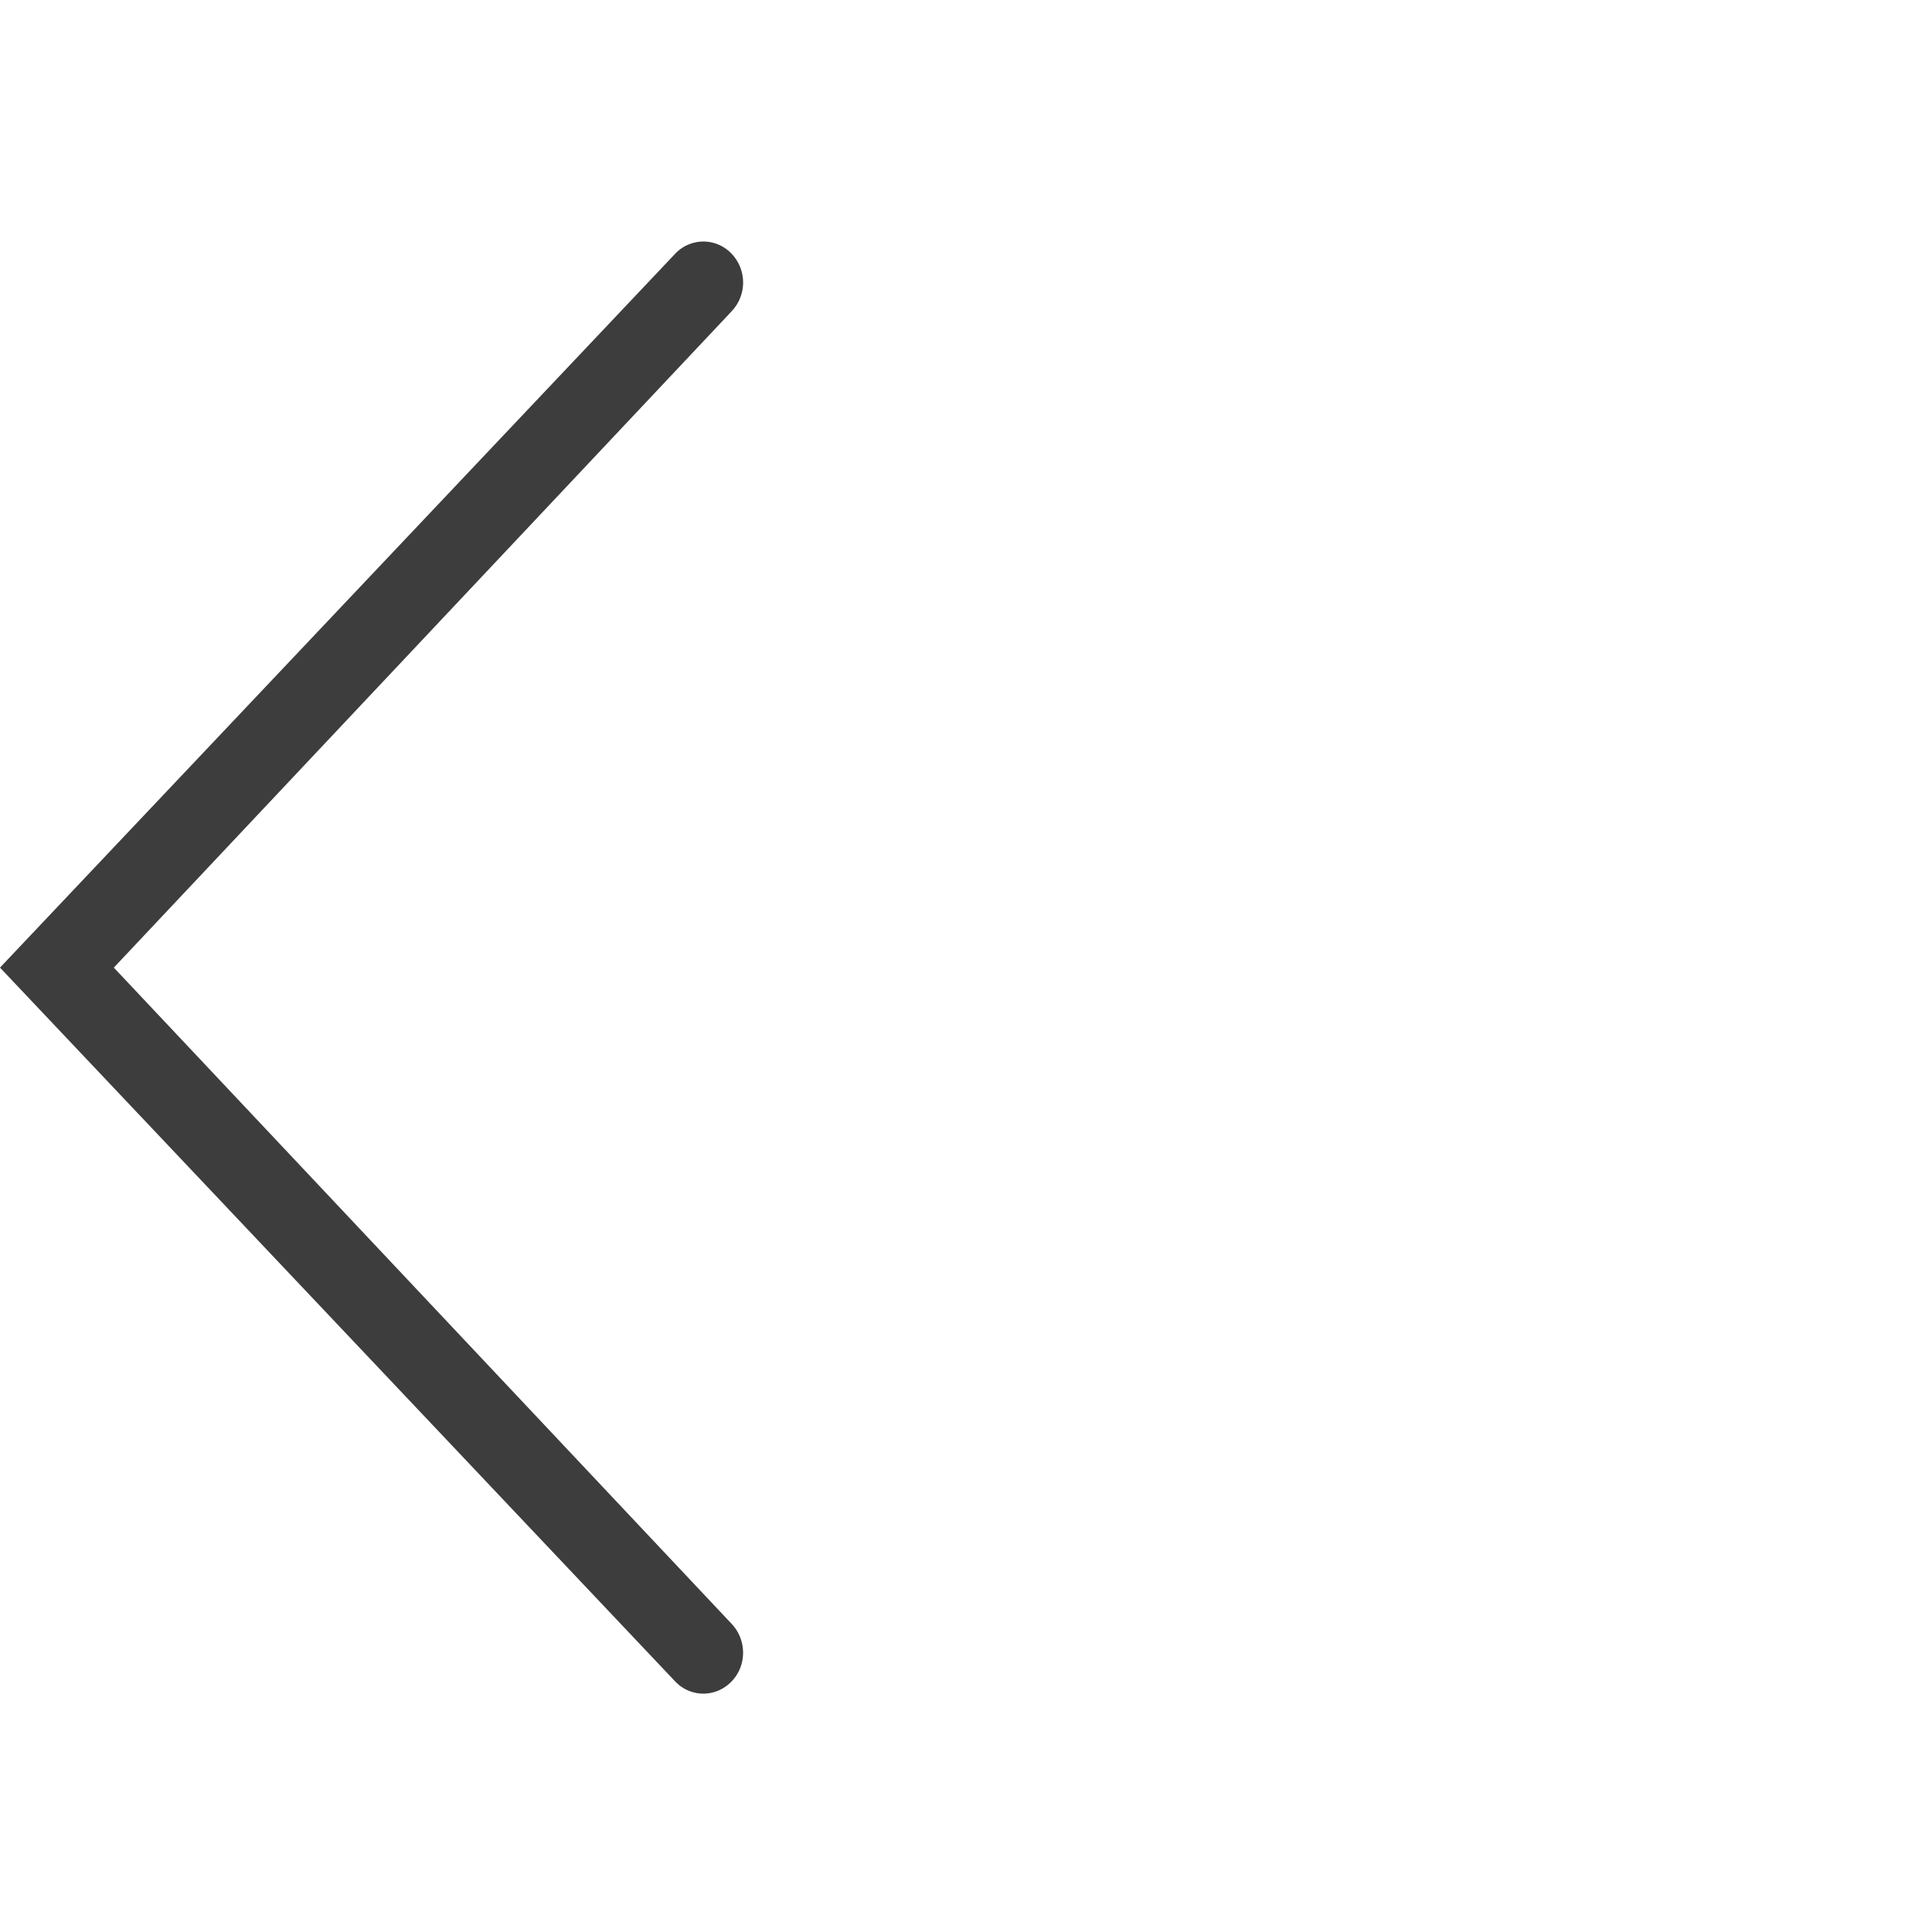 <svg t="1589360205805" class="icon" viewBox="0 0 1024 1024" version="1.1" xmlns="http://www.w3.org/2000/svg" p-id="4546"
     width="200" height="200">
  <path
    d="M387.84 164.907a22.123 22.123 0 0 0-0.363-30.72 20.523 20.523 0 0 0-29.675 0.363L0 512.853l357.803 378.283c8.043 8.533 21.291 8.747 29.675 0.341 8.32-8.32 8.533-22.016 0.384-30.72L60.331 512.853 387.861 164.907z"
    fill="#3D3D3D" p-id="4547"></path>
</svg>
